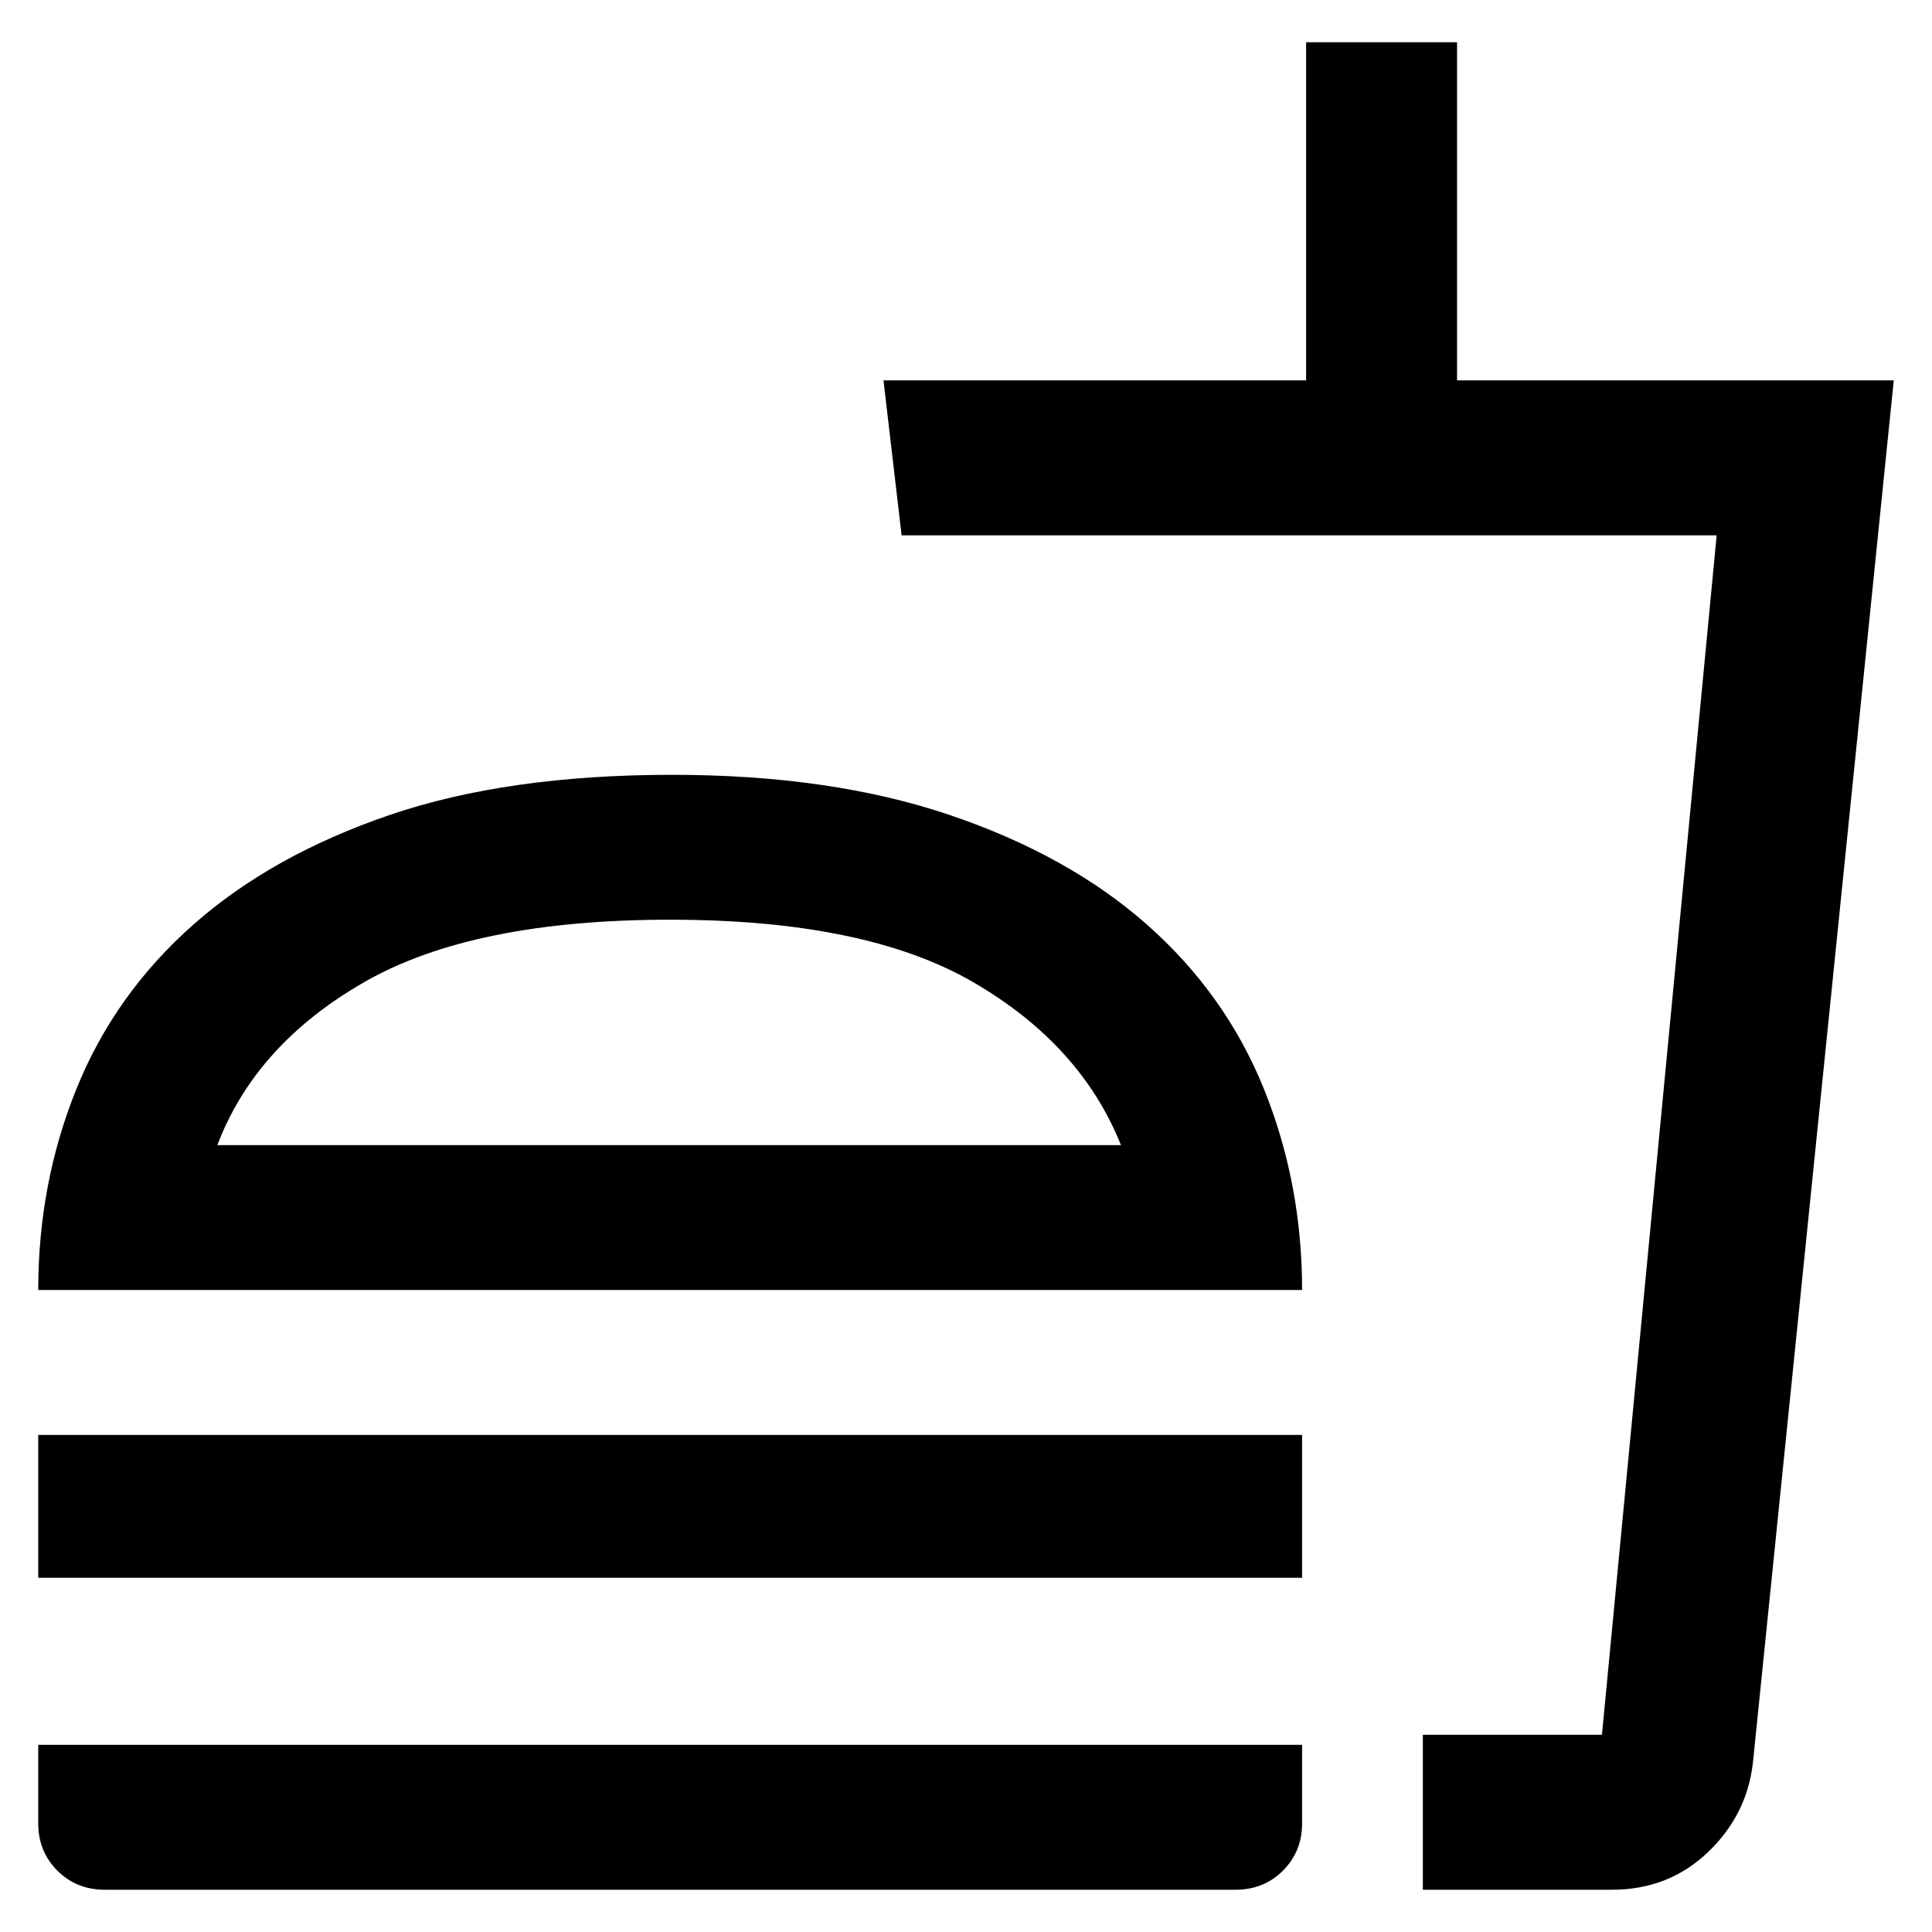 <svg xmlns="http://www.w3.org/2000/svg" height="48" width="48"><path d="M27.85 28.45q-1-2.5-3.675-4.05-2.675-1.55-7.525-1.55-4.9 0-7.6 1.55-2.7 1.55-3.65 4.05Zm-26.9 3.6q0-2.65.95-5t2.9-4.075q1.95-1.725 4.875-2.725t7.025-1q3.95 0 6.9 1t4.9 2.725q1.95 1.725 2.9 4.075t.95 5Zm0 7.15v-3.55h31.4v3.55Zm34.4 7.75V43.1h4.45l2.85-29.8H22.4l-.45-3.85h10.5v-8.4h3.75v8.4h10.85l-3.5 34.35q-.15 1.3-1.125 2.225t-2.375.925Zm0-3.85h4.45-4.45ZM2.6 46.95q-.7 0-1.175-.475Q.95 46 .95 45.3v-1.95h31.4v1.95q0 .7-.475 1.175-.475.475-1.175.475Zm14.1-18.5Z"/></svg>